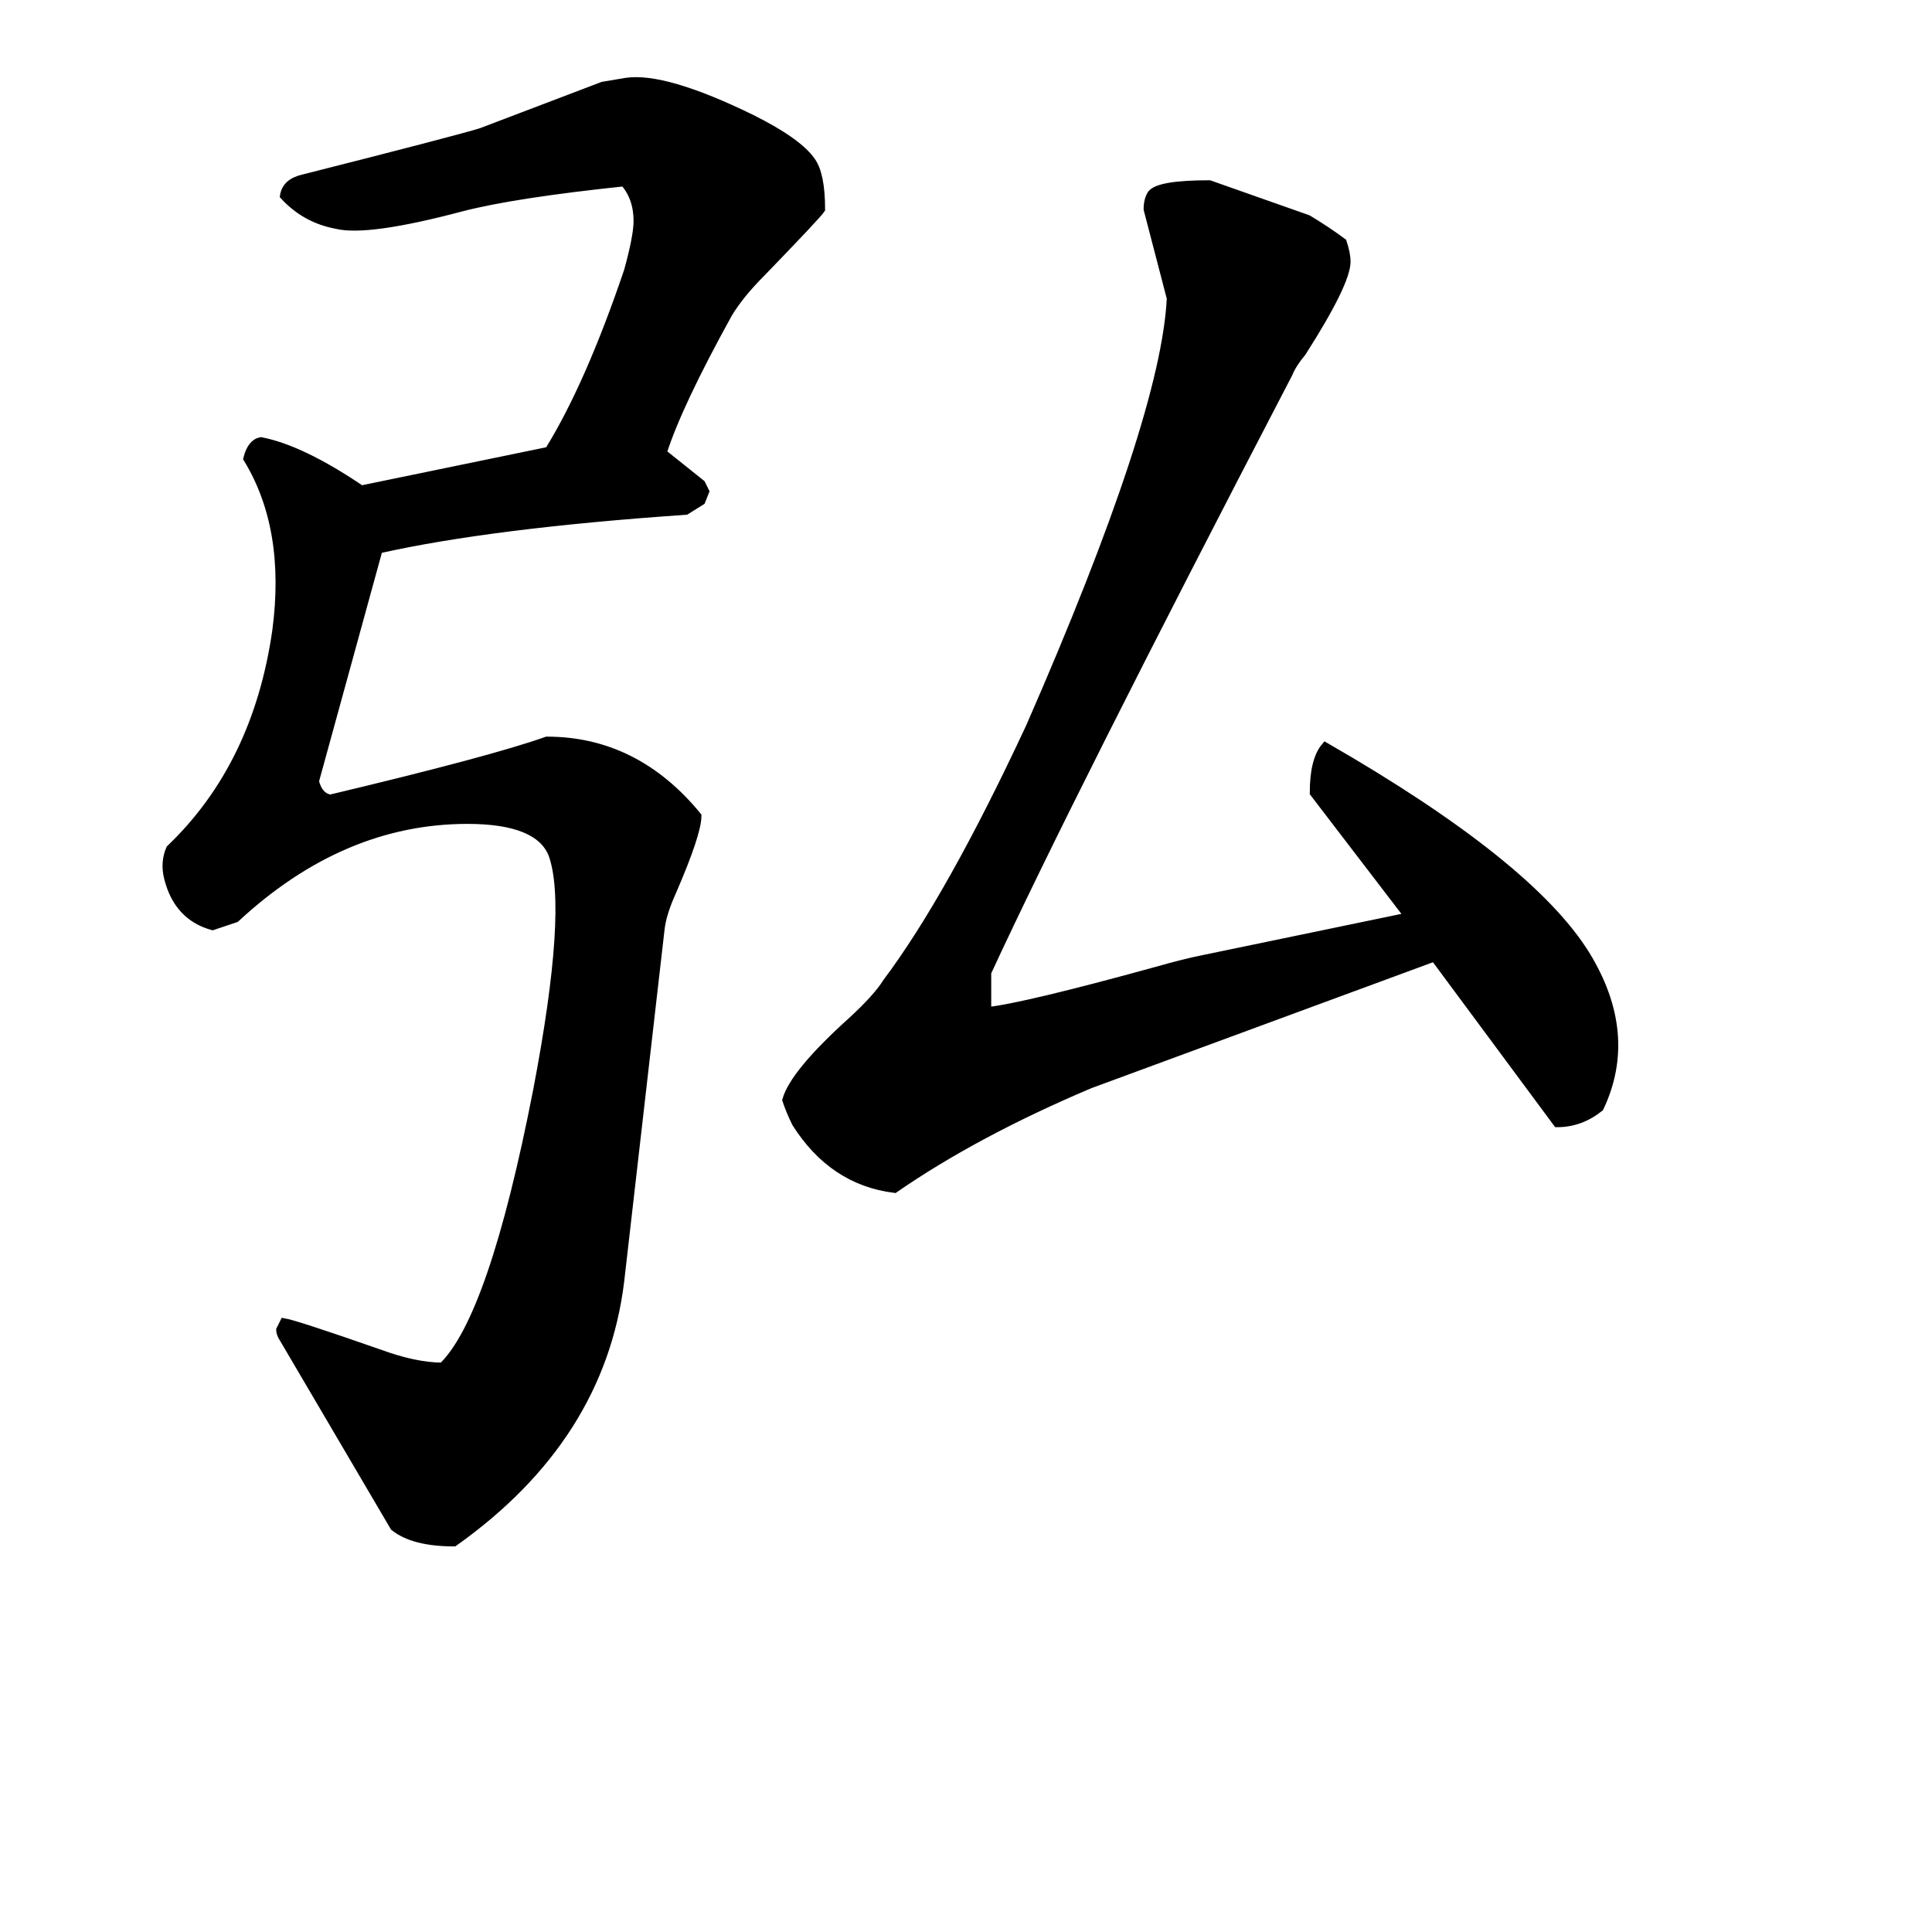 <svg width="242" height="242" version="1.1" xmlns="http://www.w3.org/2000/svg" xmlns:xlink="http://www.w3.org/1999/xlink"><path d="M200.38 138.75L200.38 138.75Q197.96 140.69 195.05 140.69L195.05 140.69L179.81 120.12L179.81 119.88L136.49 135.85Q122.21 141.90 112.05 148.92L112.05 148.92Q104.30 147.95 99.70 140.69L99.70 140.69Q98.98 139.24 98.49 137.79L98.49 137.79Q99.46 134.40 106.72 127.86L106.72 127.86Q109.87 124.96 111.08 123.02L111.08 123.02Q119.06 112.38 128.99 91.08L128.99 91.08Q145.93 52.36 146.65 37.36L146.65 37.36L143.75 26.22Q143.75 25.01 144.23 24.29L144.23 24.29Q145.20 23.08 151.49 23.08L151.49 23.08L163.83 27.43Q166.25 28.89 168.19 30.34L168.19 30.34Q168.67 31.79 168.67 32.76L168.67 32.76Q168.67 35.42 163.11 44.13L163.11 44.13Q161.90 45.58 161.41 46.79L161.41 46.79Q133.83 99.79 123.66 121.81L123.66 121.81L123.66 126.65Q128.26 126.17 144.96 121.57L144.96 121.57Q148.35 120.60 150.77 120.12L150.77 120.12L176.42 114.80L164.56 99.31Q164.56 95.19 166.01 93.50L166.01 93.50Q191.66 108.26 198.68 119.64L198.68 119.64Q204.73 129.56 200.38 138.75ZM102.85 26.22L102.85 26.22Q102.37 26.95 95.35 34.21L95.35 34.21Q92.69 36.87 91.23 39.29L91.23 39.29Q84.94 50.67 83.01 56.72L83.01 56.72L87.85 60.59L88.33 61.56L87.85 62.77L85.91 63.98Q61.47 65.67 47.43 68.82L47.43 68.82L39.45 97.86Q39.93 99.79 41.38 100.03L41.38 100.03Q61.71 95.19 68.49 92.77L68.49 92.77Q79.62 92.77 87.36 102.21L87.36 102.21Q87.36 104.39 84.22 111.65L84.22 111.65Q83.01 114.31 82.76 116.25L82.76 116.25L77.68 160.53Q75.26 180.14 56.87 193.20L56.87 193.20Q51.79 193.20 49.37 191.27L49.37 191.27L35.57 167.79Q35.09 167.07 35.09 166.58L35.09 166.58L35.57 165.62Q37.03 165.86 47.43 169.49L47.43 169.49Q52.03 171.18 55.42 171.18L55.42 171.18Q61.71 165.13 67.28 136.58L67.28 136.58Q71.63 113.83 69.21 107.05L69.21 107.05Q67.52 102.70 58.56 102.70L58.56 102.70Q42.83 102.70 29.52 115.04L29.52 115.04L26.62 116.01Q22.26 114.80 21.05 109.96L21.05 109.96Q20.57 108.02 21.30 106.33L21.30 106.33Q32.19 95.92 34.61 78.98L34.61 78.98Q36.30 66.15 30.98 57.44L30.98 57.44Q31.46 55.51 32.67 55.26L32.67 55.26Q37.75 56.23 45.25 61.31L45.25 61.31L68.73 56.47Q73.81 48.25 78.65 33.97L78.65 33.97Q79.86 29.61 79.86 27.68L79.86 27.68Q79.86 24.77 78.17 22.84L78.17 22.84Q64.37 24.29 57.84 25.98L57.84 25.98Q45.98 29.13 42.11 28.16L42.11 28.16Q38.24 27.43 35.57 24.53L35.57 24.53Q35.82 22.84 37.99 22.35L37.99 22.35Q57.11 17.51 60.26 16.54L60.26 16.54L75.50 10.74L78.41 10.25Q83.25 9.53 94.14 14.85L94.14 14.85Q99.95 17.75 101.64 20.17L101.64 20.17Q102.85 21.87 102.85 26.22Z" stroke="#000" fill="black" /></svg>